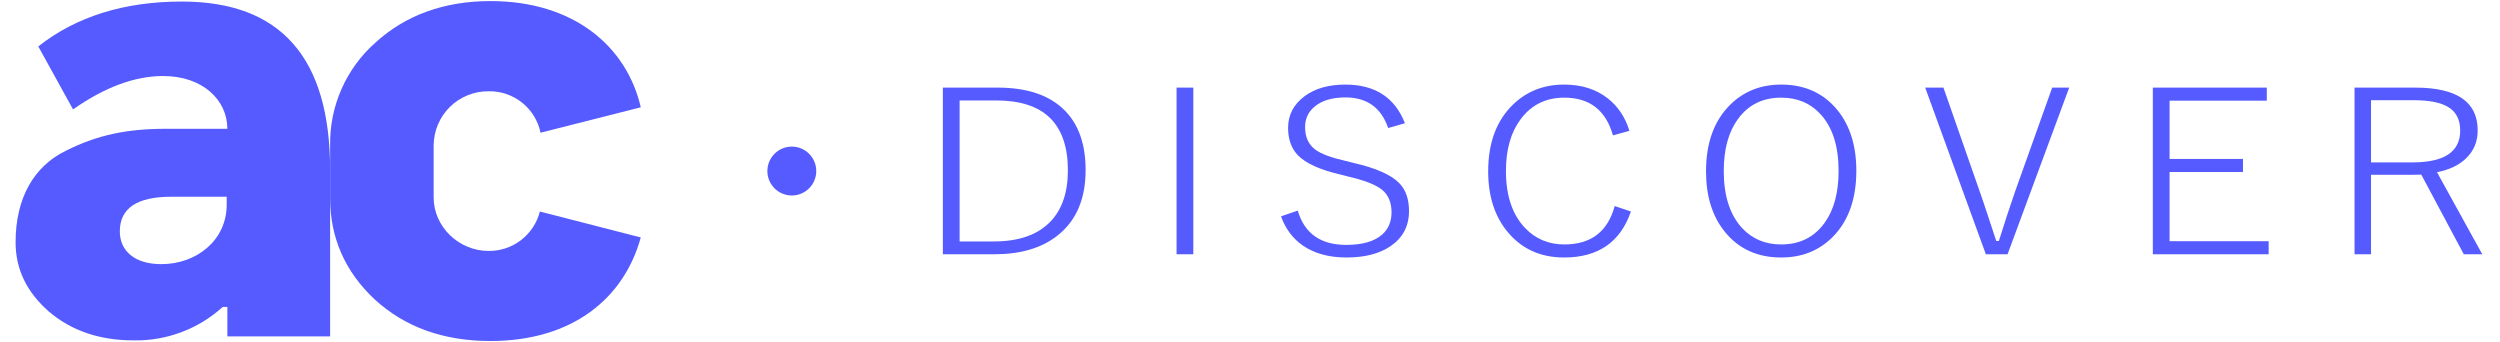 <svg width="139" height="19" viewBox="0 0 139 19" fill="none" xmlns="http://www.w3.org/2000/svg">
<path d="M2.129 2.581C4.248 0.91 6.921 0.086 10.115 0.086C15.608 0.086 18.354 3.206 18.354 9.447V18.702H12.641V17.067H12.382C11.032 18.293 9.265 18.957 7.442 18.925C5.547 18.925 3.987 18.399 2.723 17.328C1.496 16.25 0.867 14.988 0.867 13.472C0.867 10.982 1.906 9.236 3.652 8.388C5.405 7.496 7.107 7.161 9.188 7.161H12.641C12.641 5.562 11.267 4.227 9.076 4.227C7.479 4.227 5.806 4.858 4.061 6.083L2.129 2.581ZM12.604 11.384V10.939H9.521C7.628 10.939 6.662 11.57 6.662 12.867C6.662 13.943 7.479 14.686 8.964 14.686C10.932 14.69 12.604 13.352 12.604 11.384V11.384Z" fill="#555BFF"/>
<path d="M35.627 13.202C34.697 16.583 31.837 18.96 27.268 18.96C24.639 18.96 22.515 18.18 20.842 16.657C19.172 15.097 18.355 13.202 18.355 11.011V8.076C18.338 6.998 18.555 5.93 18.991 4.944C19.427 3.957 20.071 3.077 20.879 2.364C22.551 0.84 24.706 0.06 27.268 0.06C31.912 0.06 34.846 2.586 35.627 5.966L30.054 7.379C29.917 6.717 29.552 6.123 29.023 5.703C28.494 5.282 27.834 5.06 27.158 5.075C26.76 5.073 26.366 5.148 25.998 5.298C25.629 5.448 25.294 5.669 25.011 5.948C24.728 6.227 24.503 6.56 24.349 6.926C24.194 7.293 24.114 7.686 24.111 8.083V10.981C24.111 12.615 25.523 13.952 27.158 13.952C27.811 13.961 28.449 13.75 28.967 13.352C29.486 12.955 29.856 12.394 30.017 11.761L35.627 13.202Z" fill="#555BFF"/>
<path d="M52.423 4.871H55.471C57.126 4.871 58.374 5.299 59.215 6.156C59.978 6.934 60.36 8.034 60.36 9.458C60.36 11.08 59.829 12.3 58.767 13.12C57.893 13.798 56.735 14.137 55.292 14.137H52.423V4.871ZM53.354 5.585V13.424H55.264C56.634 13.424 57.673 13.064 58.381 12.344C59.043 11.669 59.374 10.711 59.374 9.47C59.374 6.88 58.045 5.585 55.388 5.585H53.354Z" fill="#555BFF"/>
<path d="M66.348 4.871V14.137H65.417V4.871H66.348Z" fill="#555BFF"/>
<path d="M78.114 6.851L77.183 7.118C76.792 5.984 76.002 5.417 74.811 5.417C74.071 5.417 73.499 5.587 73.094 5.926C72.74 6.22 72.563 6.6 72.563 7.068C72.563 7.622 72.756 8.042 73.142 8.328C73.478 8.568 74.039 8.775 74.825 8.949L75.239 9.054C76.512 9.344 77.371 9.727 77.817 10.202C78.167 10.571 78.341 11.082 78.341 11.735C78.341 12.571 77.997 13.223 77.307 13.691C76.691 14.108 75.877 14.317 74.866 14.317C73.892 14.317 73.083 14.096 72.439 13.653C71.874 13.26 71.469 12.718 71.225 12.027L72.156 11.711C72.529 12.981 73.427 13.616 74.852 13.616C75.744 13.616 76.408 13.426 76.845 13.045C77.195 12.735 77.369 12.323 77.369 11.81C77.369 11.239 77.183 10.811 76.811 10.525C76.452 10.252 75.82 10.012 74.914 9.805L74.556 9.712C73.393 9.443 72.593 9.081 72.156 8.626C71.798 8.249 71.618 7.742 71.618 7.105C71.618 6.389 71.924 5.804 72.535 5.349C73.115 4.918 73.869 4.703 74.797 4.703C76.448 4.703 77.553 5.419 78.114 6.851Z" fill="#555BFF"/>
<path d="M90.597 7.273L89.68 7.527C89.285 6.129 88.384 5.429 86.977 5.429C85.952 5.429 85.143 5.829 84.55 6.627C84.003 7.356 83.73 8.316 83.73 9.507C83.73 10.868 84.081 11.922 84.784 12.666C85.368 13.283 86.099 13.591 86.977 13.591C88.457 13.591 89.391 12.88 89.777 11.456L90.68 11.76C90.092 13.465 88.853 14.317 86.963 14.317C85.653 14.317 84.605 13.841 83.819 12.89C83.102 12.025 82.743 10.904 82.743 9.526C82.743 7.937 83.205 6.698 84.129 5.808C84.892 5.072 85.837 4.703 86.963 4.703C87.938 4.703 88.752 4.962 89.404 5.479C89.965 5.922 90.363 6.52 90.597 7.273Z" fill="#555BFF"/>
<path d="M99.033 4.703C100.348 4.703 101.391 5.177 102.164 6.125C102.862 6.985 103.212 8.109 103.212 9.495C103.212 11.084 102.763 12.321 101.867 13.206C101.113 13.947 100.169 14.317 99.033 14.317C97.718 14.317 96.675 13.841 95.903 12.89C95.204 12.029 94.855 10.908 94.855 9.526C94.855 7.937 95.307 6.698 96.213 5.808C96.967 5.072 97.907 4.703 99.033 4.703ZM99.033 5.429C98.008 5.429 97.206 5.827 96.627 6.621C96.103 7.341 95.841 8.303 95.841 9.507C95.841 10.881 96.178 11.936 96.854 12.673C97.42 13.285 98.146 13.591 99.033 13.591C100.063 13.591 100.867 13.192 101.446 12.393C101.966 11.673 102.226 10.711 102.226 9.507C102.226 8.129 101.89 7.076 101.219 6.348C100.658 5.736 99.93 5.429 99.033 5.429Z" fill="#555BFF"/>
<path d="M115.047 4.871L111.62 14.137H110.413L107.041 4.871H108.055L110.062 10.618C110.195 10.991 110.36 11.479 110.558 12.083C110.788 12.774 110.933 13.213 110.992 13.399H111.137C111.431 12.451 111.733 11.533 112.041 10.643L114.102 4.871H115.047Z" fill="#555BFF"/>
<path d="M126.034 4.871V5.597H120.628V8.837H124.71V9.563H120.628V13.411H126.137V14.137H119.697V4.871H126.034Z" fill="#555BFF"/>
<path d="M130.912 4.871H134.284C136.6 4.871 137.759 5.663 137.759 7.248C137.759 7.873 137.543 8.392 137.111 8.806C136.725 9.182 136.187 9.439 135.497 9.575L138.014 14.137H136.987L134.622 9.706C134.511 9.714 134.33 9.718 134.077 9.718H131.829V14.137H130.912V4.871ZM131.829 5.572V9.029H134.132C135.902 9.029 136.787 8.44 136.787 7.26C136.787 6.656 136.564 6.22 136.118 5.951C135.699 5.698 135.065 5.572 134.215 5.572H131.829Z" fill="#555BFF"/>
<circle cx="44.025" cy="9.51" r="1.359" fill="#555BFF"/>
</svg>

